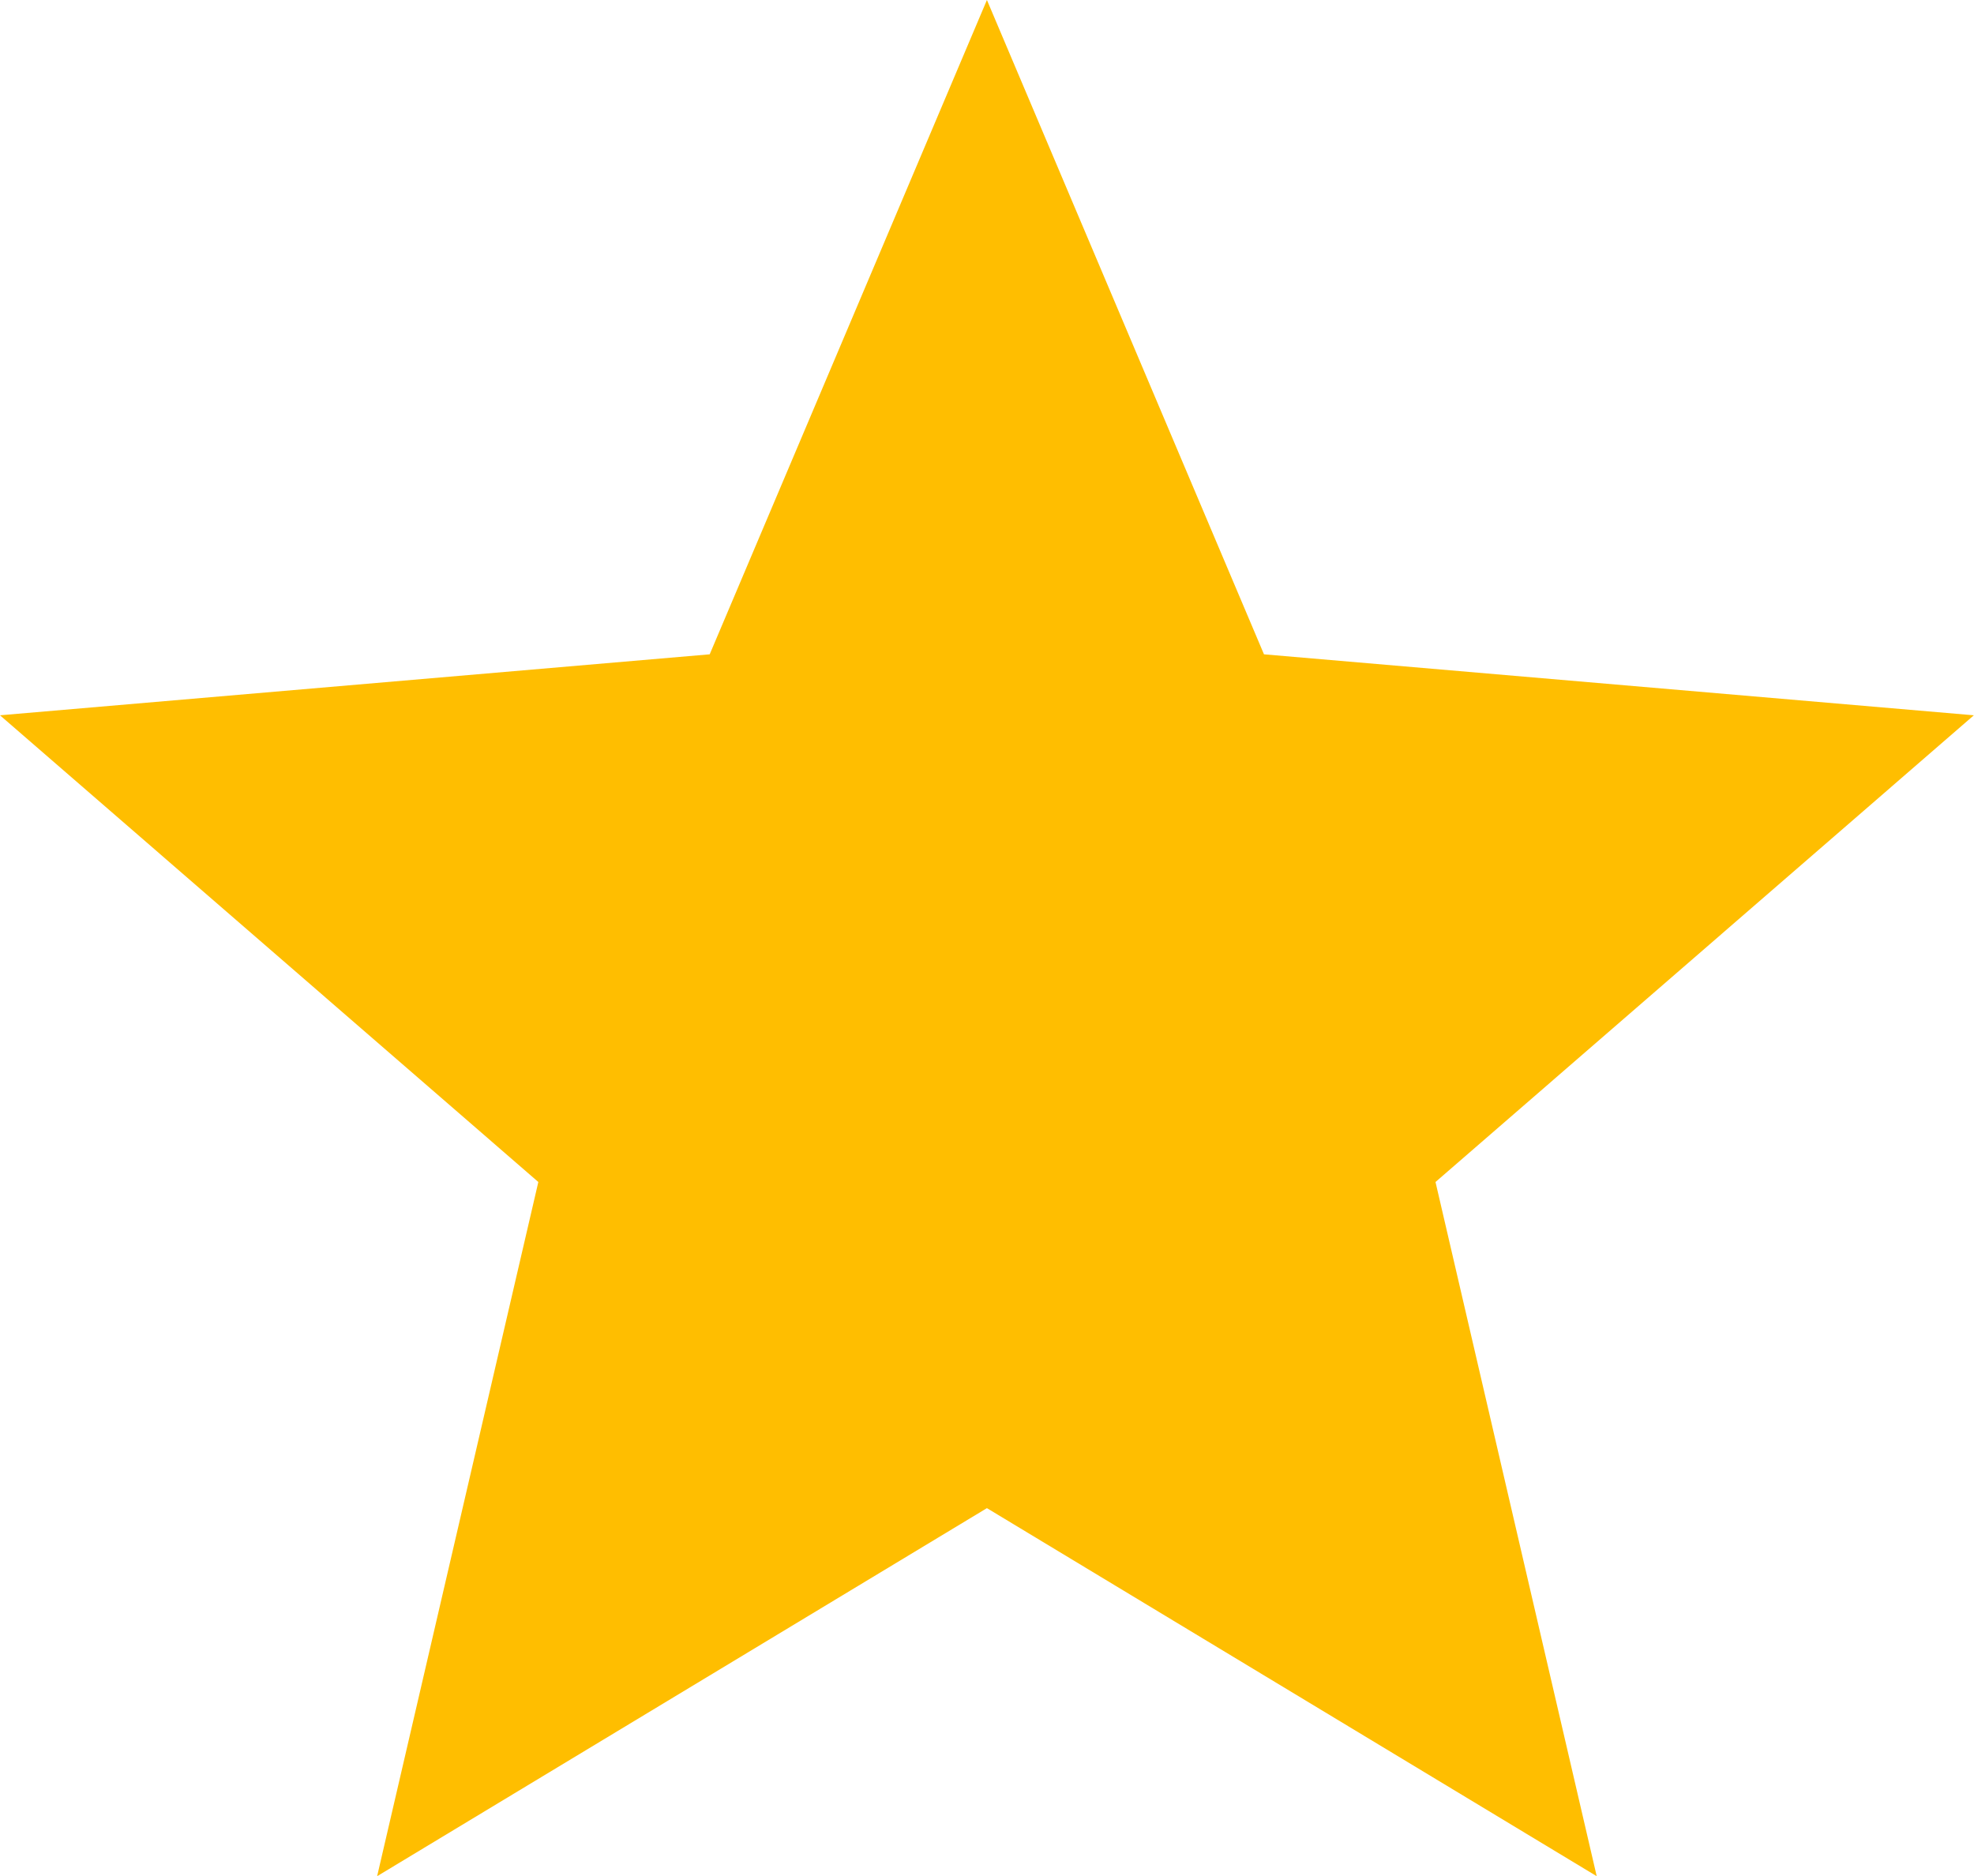 <svg xmlns="http://www.w3.org/2000/svg" width="12.625" height="12" viewBox="0 0 12.625 12">
  <path id="Icon_ionic-md-star" data-name="Icon ionic-md-star" d="M8,11.646,11.9,14,10.869,9.56l3.443-2.985-4.54-.39L8,2,6.227,6.185l-4.539.39L5.131,9.56,4.1,14Z" transform="translate(-1.688 -2)" fill="#ffbe00"/>
</svg>
